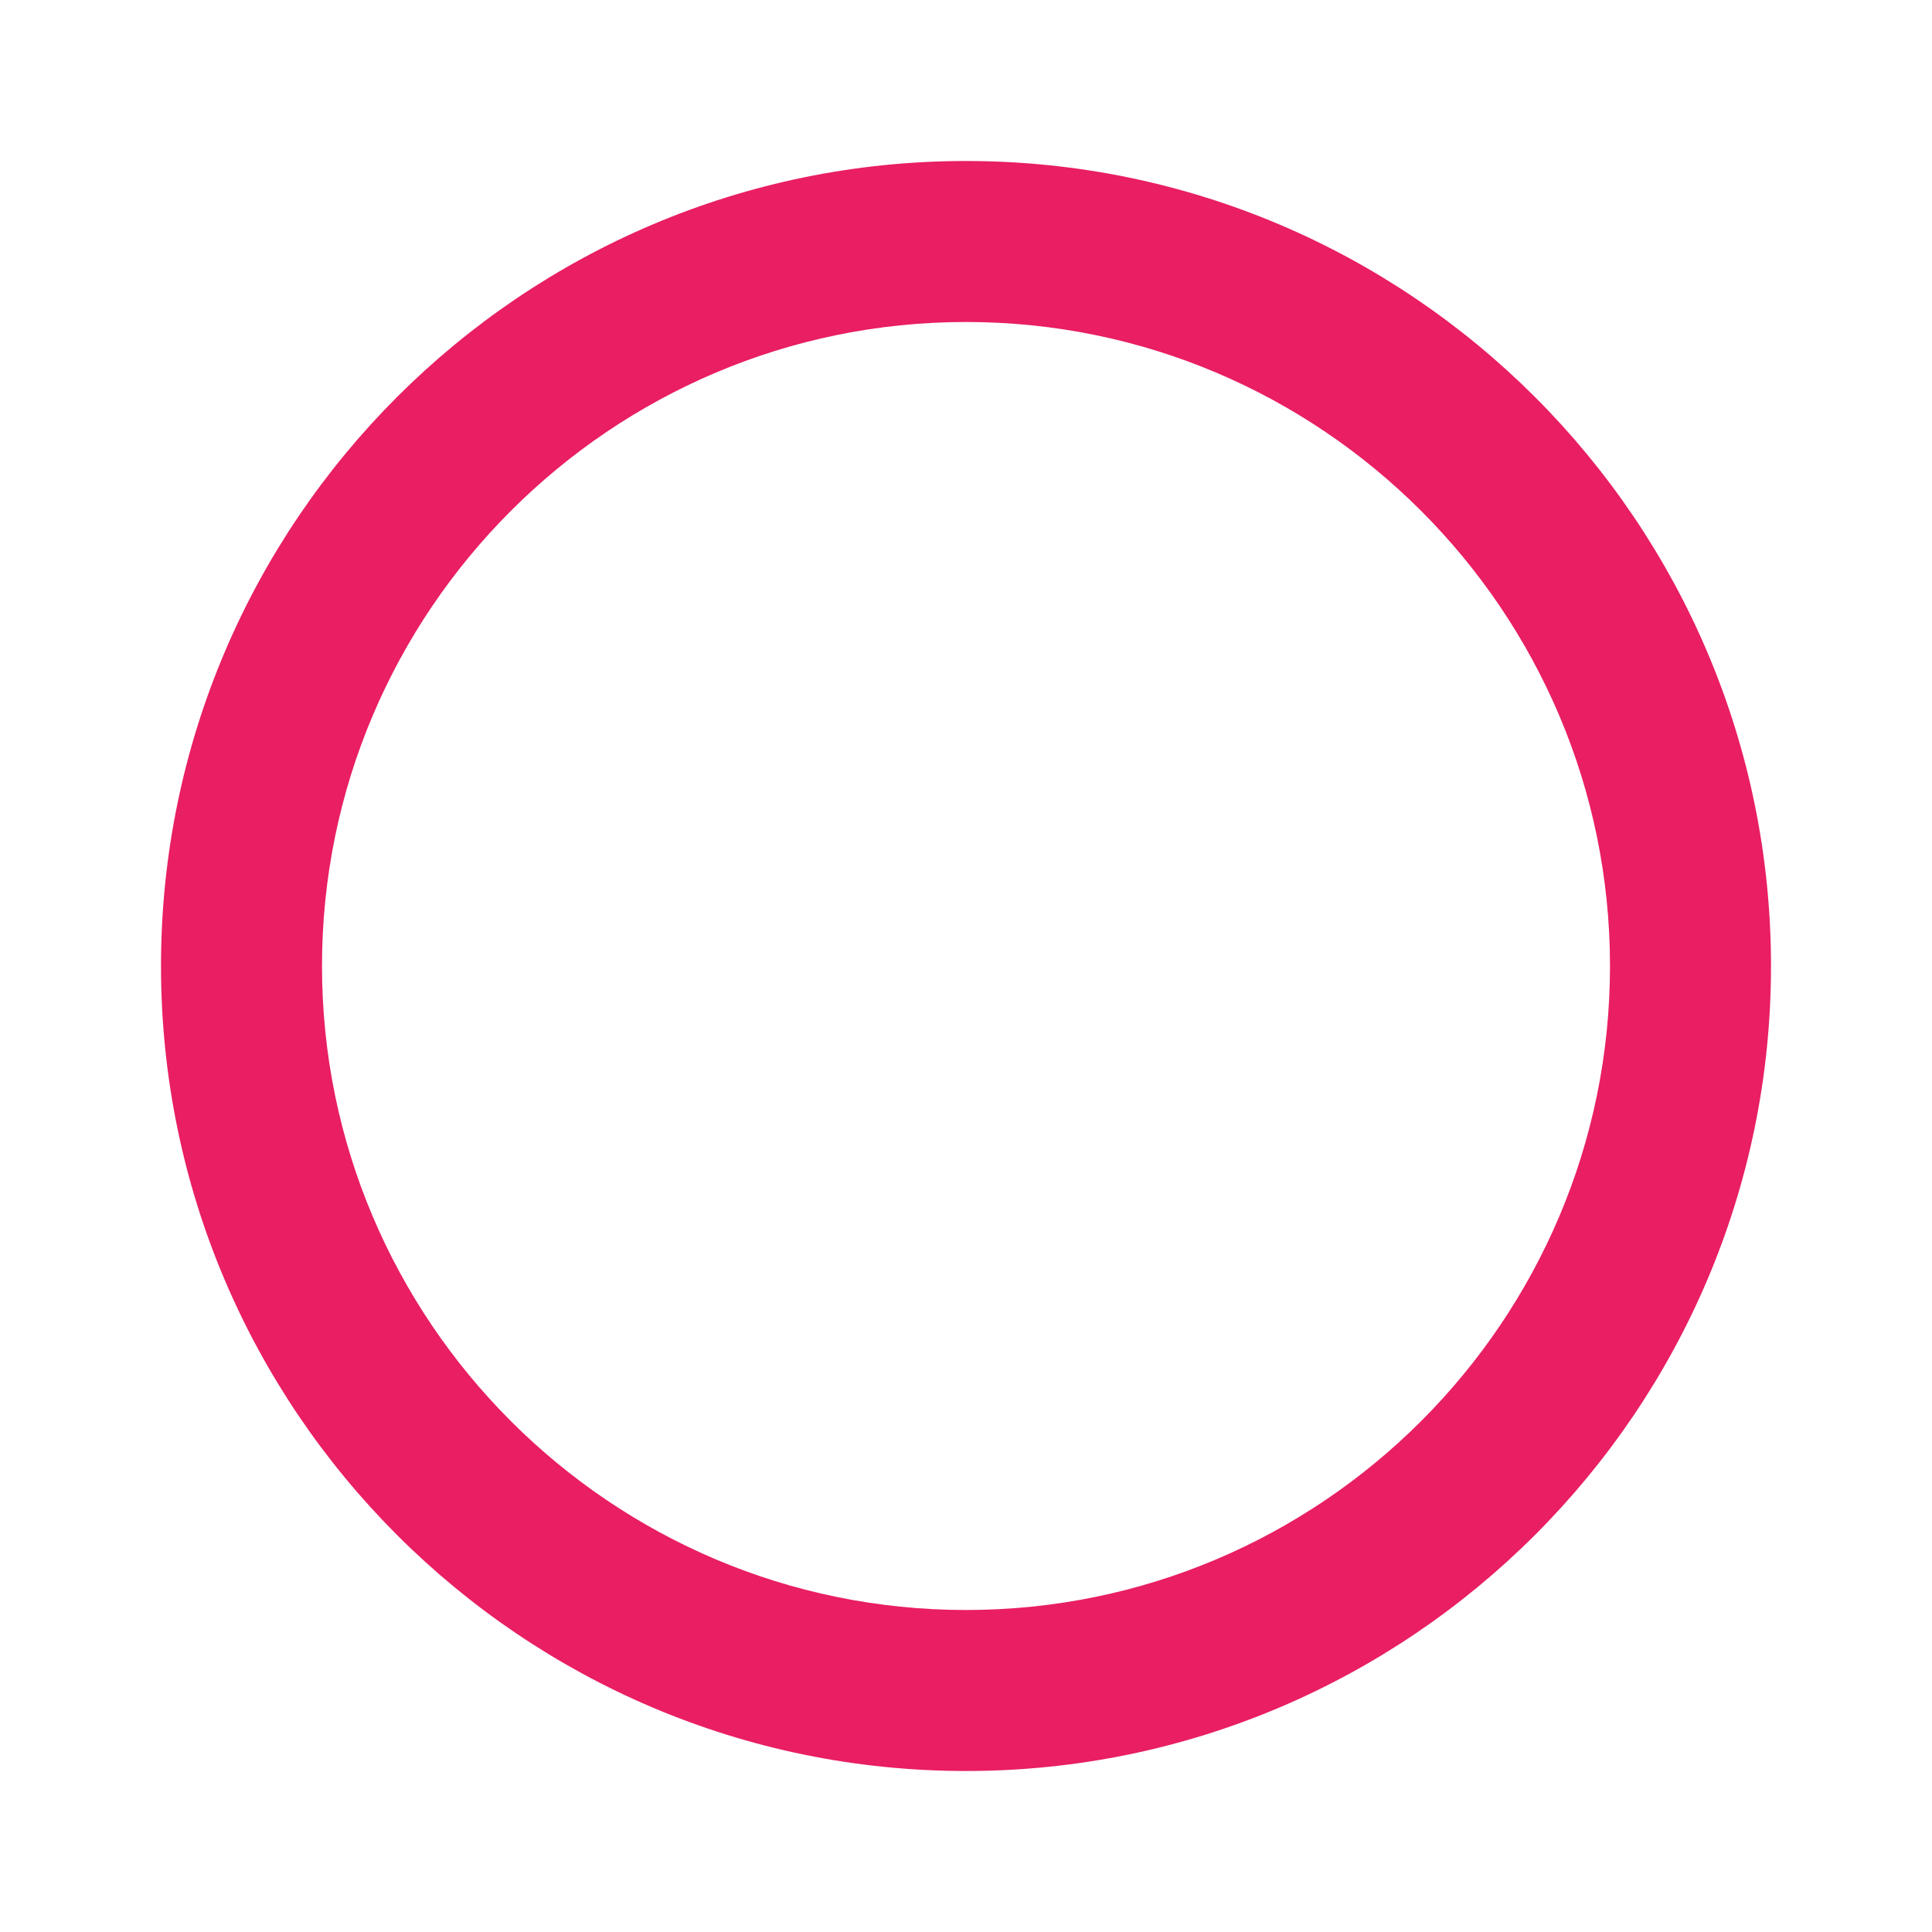 <svg fill="#E91E63" viewBox="0 0 48 48" xmlns="http://www.w3.org/2000/svg"><path d="m24 4c-11.03 0-20 8.97-20 20s8.97 20 20 20 20-8.97 20-20-8.97-20-20-20m0 4c8.82 0 16 7.18 16 16s-7.18 16-16 16-16-7.18-16-16 7.18-16 16-16" fill="#E91E63"/></svg>